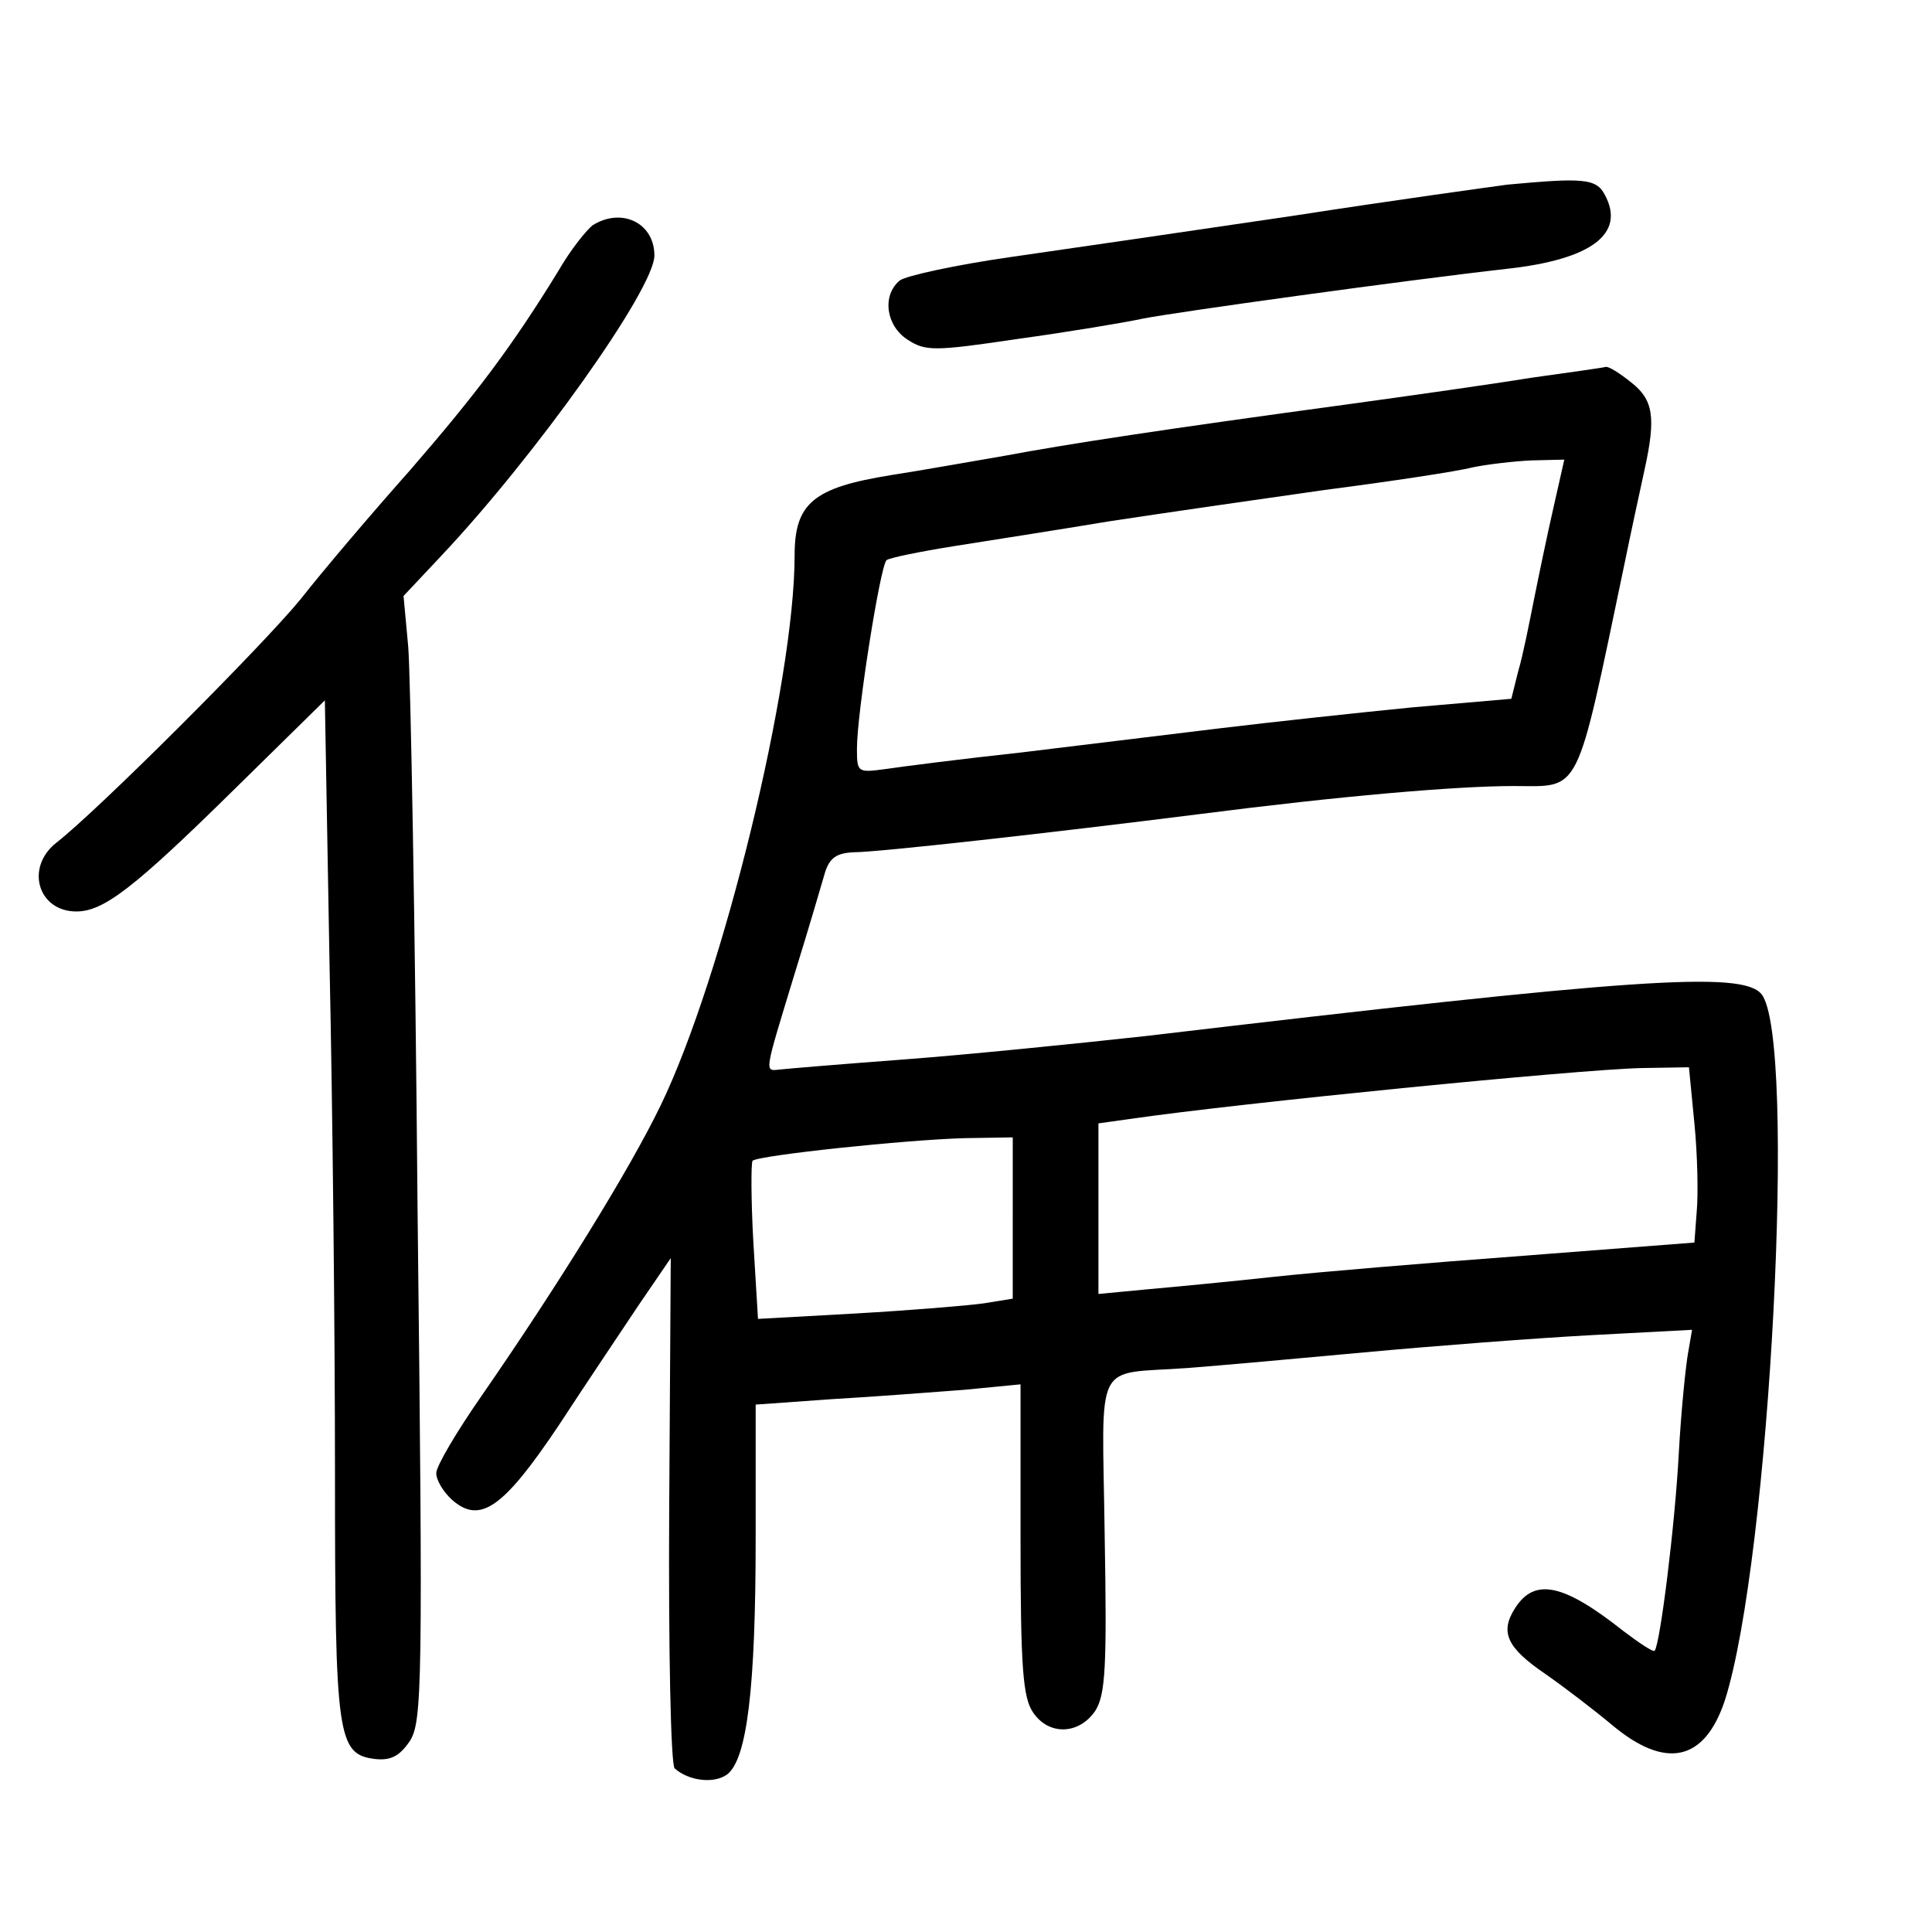 <?xml version="1.0" standalone="no"?>
<!DOCTYPE svg PUBLIC "-//W3C//DTD SVG 20010904//EN"
 "http://www.w3.org/TR/2001/REC-SVG-20010904/DTD/svg10.dtd">
<svg version="1.0" xmlns="http://www.w3.org/2000/svg"
 width="248pt" height="248pt" viewBox="0 0 248 248"
 preserveAspectRatio="xMidYMid meet">
<g transform="translate(0,248) scale(0.1,-0.1)"
fill="#000000" stroke="none">
<path d="M1935 2243 c-22 -3 -146 -20 -275 -40 -129 -19 -293 -43 -363 -53
-70 -10 -134 -24 -142 -30 -23 -19 -18 -58 10 -76 23 -15 34 -15 142 1 65 9
137 21 160 26 40 8 335 49 468 64 108 12 152 45 125 95 -11 21 -28 22 -125 13z"/>
<path d="M761 2191 c-8 -6 -29 -32 -45 -60 -59 -96 -105 -157 -190 -255 -48
-54 -111 -128 -140 -165 -49 -60 -261 -272 -314 -313 -40 -32 -23 -88 26 -88
35 0 74 30 203 157 l116 114 6 -338 c4 -186 7 -480 7 -653 0 -342 3 -362 52
-368 20 -2 31 4 44 23 16 25 17 71 10 683 -3 361 -9 686 -12 722 l-6 65 47 50
c121 128 275 344 275 387 0 42 -42 62 -79 39z"/>
<path d="M1965 1995 c-49 -8 -155 -23 -235 -34 -236 -32 -360 -51 -440 -66
-41 -7 -108 -19 -147 -25 -99 -16 -123 -36 -123 -103 0 -163 -92 -541 -172
-706 -39 -81 -131 -230 -230 -373 -32 -46 -58 -90 -58 -99 0 -9 9 -24 20 -34
36 -32 66 -11 137 95 34 52 81 122 103 155 l41 60 -2 -323 c-1 -178 2 -327 7
-332 18 -16 50 -20 67 -8 26 19 37 111 37 304 l0 171 98 7 c53 3 130 9 170 12
l72 7 0 -199 c0 -164 3 -203 16 -222 20 -30 59 -29 80 2 13 21 15 55 12 226
-3 230 -16 205 107 214 39 3 140 12 226 20 86 8 216 18 289 22 l132 7 -5 -29
c-3 -16 -9 -74 -12 -129 -5 -94 -24 -245 -31 -254 -2 -2 -20 10 -41 26 -76 60
-113 68 -138 29 -20 -31 -11 -51 39 -85 23 -16 61 -45 85 -65 69 -58 119 -47
145 31 58 181 93 851 47 907 -25 30 -165 20 -791 -54 -91 -10 -230 -24 -310
-30 -80 -6 -152 -12 -160 -13 -19 -2 -19 -5 20 123 18 58 35 116 39 130 6 19
15 25 37 26 31 0 254 25 444 49 179 23 329 36 403 36 87 0 79 -17 142 284 9
44 21 99 26 122 15 68 11 90 -17 112 -15 12 -29 21 -33 20 -3 -1 -46 -7 -96
-14z m29 -167 c-8 -35 -19 -88 -25 -118 -6 -30 -14 -71 -20 -91 l-9 -36 -127
-11 c-71 -7 -182 -19 -248 -27 -66 -8 -181 -22 -255 -31 -74 -8 -152 -18 -172
-21 -37 -5 -38 -5 -38 26 0 46 30 235 38 242 4 3 43 11 87 18 44 7 134 21 200
32 66 10 190 28 275 40 85 11 171 24 190 29 19 4 54 8 76 9 l42 1 -14 -62z
m181 -790 c4 -40 5 -91 3 -113 l-3 -40 -220 -17 c-121 -9 -265 -21 -320 -27
-55 -6 -128 -13 -162 -16 l-63 -6 0 109 0 110 43 6 c138 20 570 63 654 65 l61
1 7 -72z m-875 -122 l0 -103 -37 -6 c-21 -3 -95 -9 -164 -13 l-126 -7 -6 99
c-3 54 -3 101 -1 104 8 7 197 27 272 29 l62 1 0 -104z"/>
</g>
</svg>

